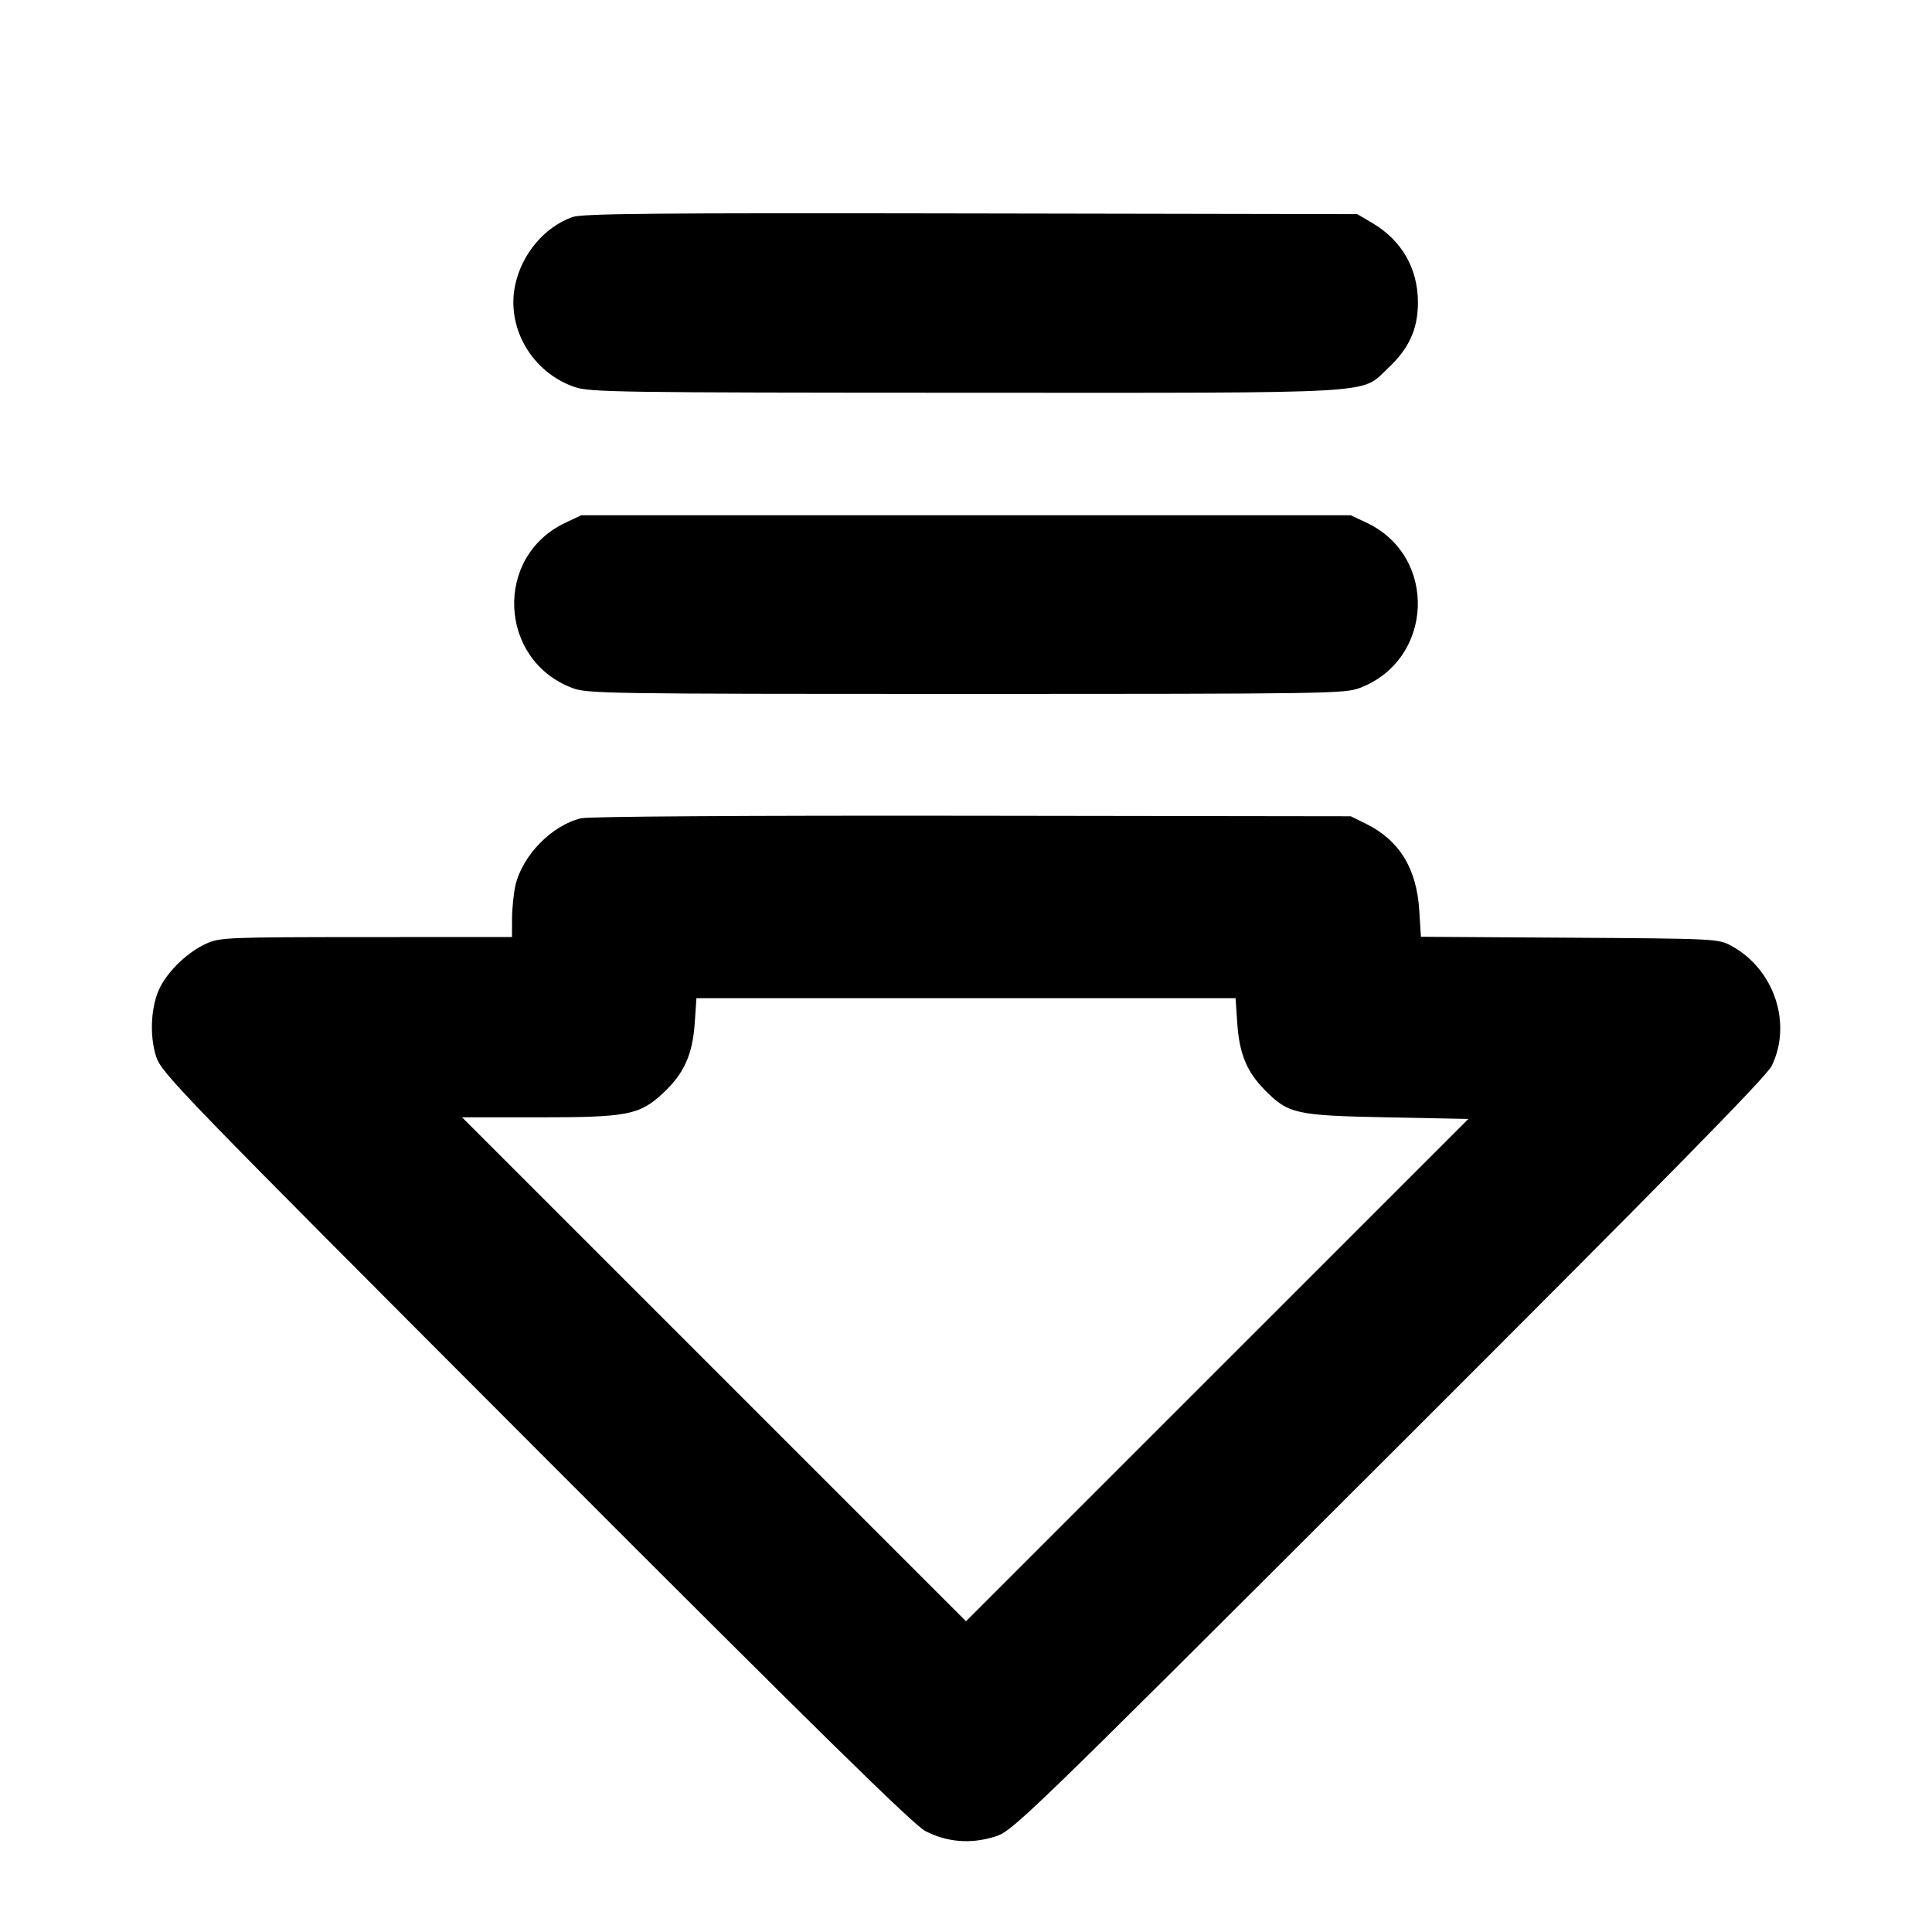 <svg fill="currentColor" viewBox="0 0 256 256" xmlns="http://www.w3.org/2000/svg"><path d="M75.839 28.765 C 72.109 30.105,69.113 33.682,68.253 37.825 C 67.080 43.477,70.506 49.334,76.121 51.275 C 78.145 51.974,81.673 52.026,127.816 52.039 C 183.735 52.055,180.208 52.259,183.911 48.795 C 186.702 46.185,187.875 43.619,187.884 40.107 C 187.894 35.592,185.745 31.845,181.822 29.538 L 179.840 28.373 128.640 28.282 C 86.610 28.207,77.153 28.293,75.839 28.765 M74.880 69.285 C 65.472 73.740,66.020 87.378,75.758 91.134 C 77.789 91.917,79.715 91.947,128.000 91.947 C 176.285 91.947,178.211 91.917,180.242 91.134 C 189.980 87.378,190.528 73.740,181.120 69.285 L 178.987 68.275 128.000 68.275 L 77.013 68.275 74.880 69.285 M77.013 108.423 C 73.143 109.330,69.191 113.368,68.295 117.333 C 68.056 118.389,67.856 120.357,67.850 121.707 L 67.840 124.160 48.533 124.169 C 30.048 124.178,29.145 124.216,27.307 125.046 C 24.945 126.113,22.403 128.508,21.240 130.761 C 20.003 133.160,19.765 137.134,20.687 139.995 C 21.396 142.193,23.599 144.467,70.981 191.924 C 108.383 229.385,121.045 241.817,122.619 242.627 C 125.464 244.092,128.545 244.356,131.686 243.406 C 134.177 242.652,134.383 242.453,184.010 192.898 C 220.870 156.091,234.075 142.649,234.763 141.233 C 237.513 135.575,235.060 128.353,229.353 125.297 C 227.665 124.394,227.194 124.371,207.952 124.251 L 188.278 124.128 188.059 120.624 C 187.710 115.044,185.410 111.325,180.949 109.127 L 178.987 108.160 128.853 108.092 C 98.924 108.051,78.032 108.185,77.013 108.423 M163.952 135.675 C 164.223 139.628,165.217 142.024,167.580 144.420 C 170.718 147.602,171.661 147.813,183.789 148.053 L 194.565 148.267 161.282 181.546 L 127.999 214.825 94.613 181.439 L 61.227 148.053 71.283 148.053 C 83.214 148.053,84.750 147.752,87.911 144.795 C 90.639 142.244,91.770 139.729,92.054 135.585 L 92.282 132.267 128.000 132.267 L 163.718 132.267 163.952 135.675 " stroke="none" fill-rule="evenodd"></path></svg>